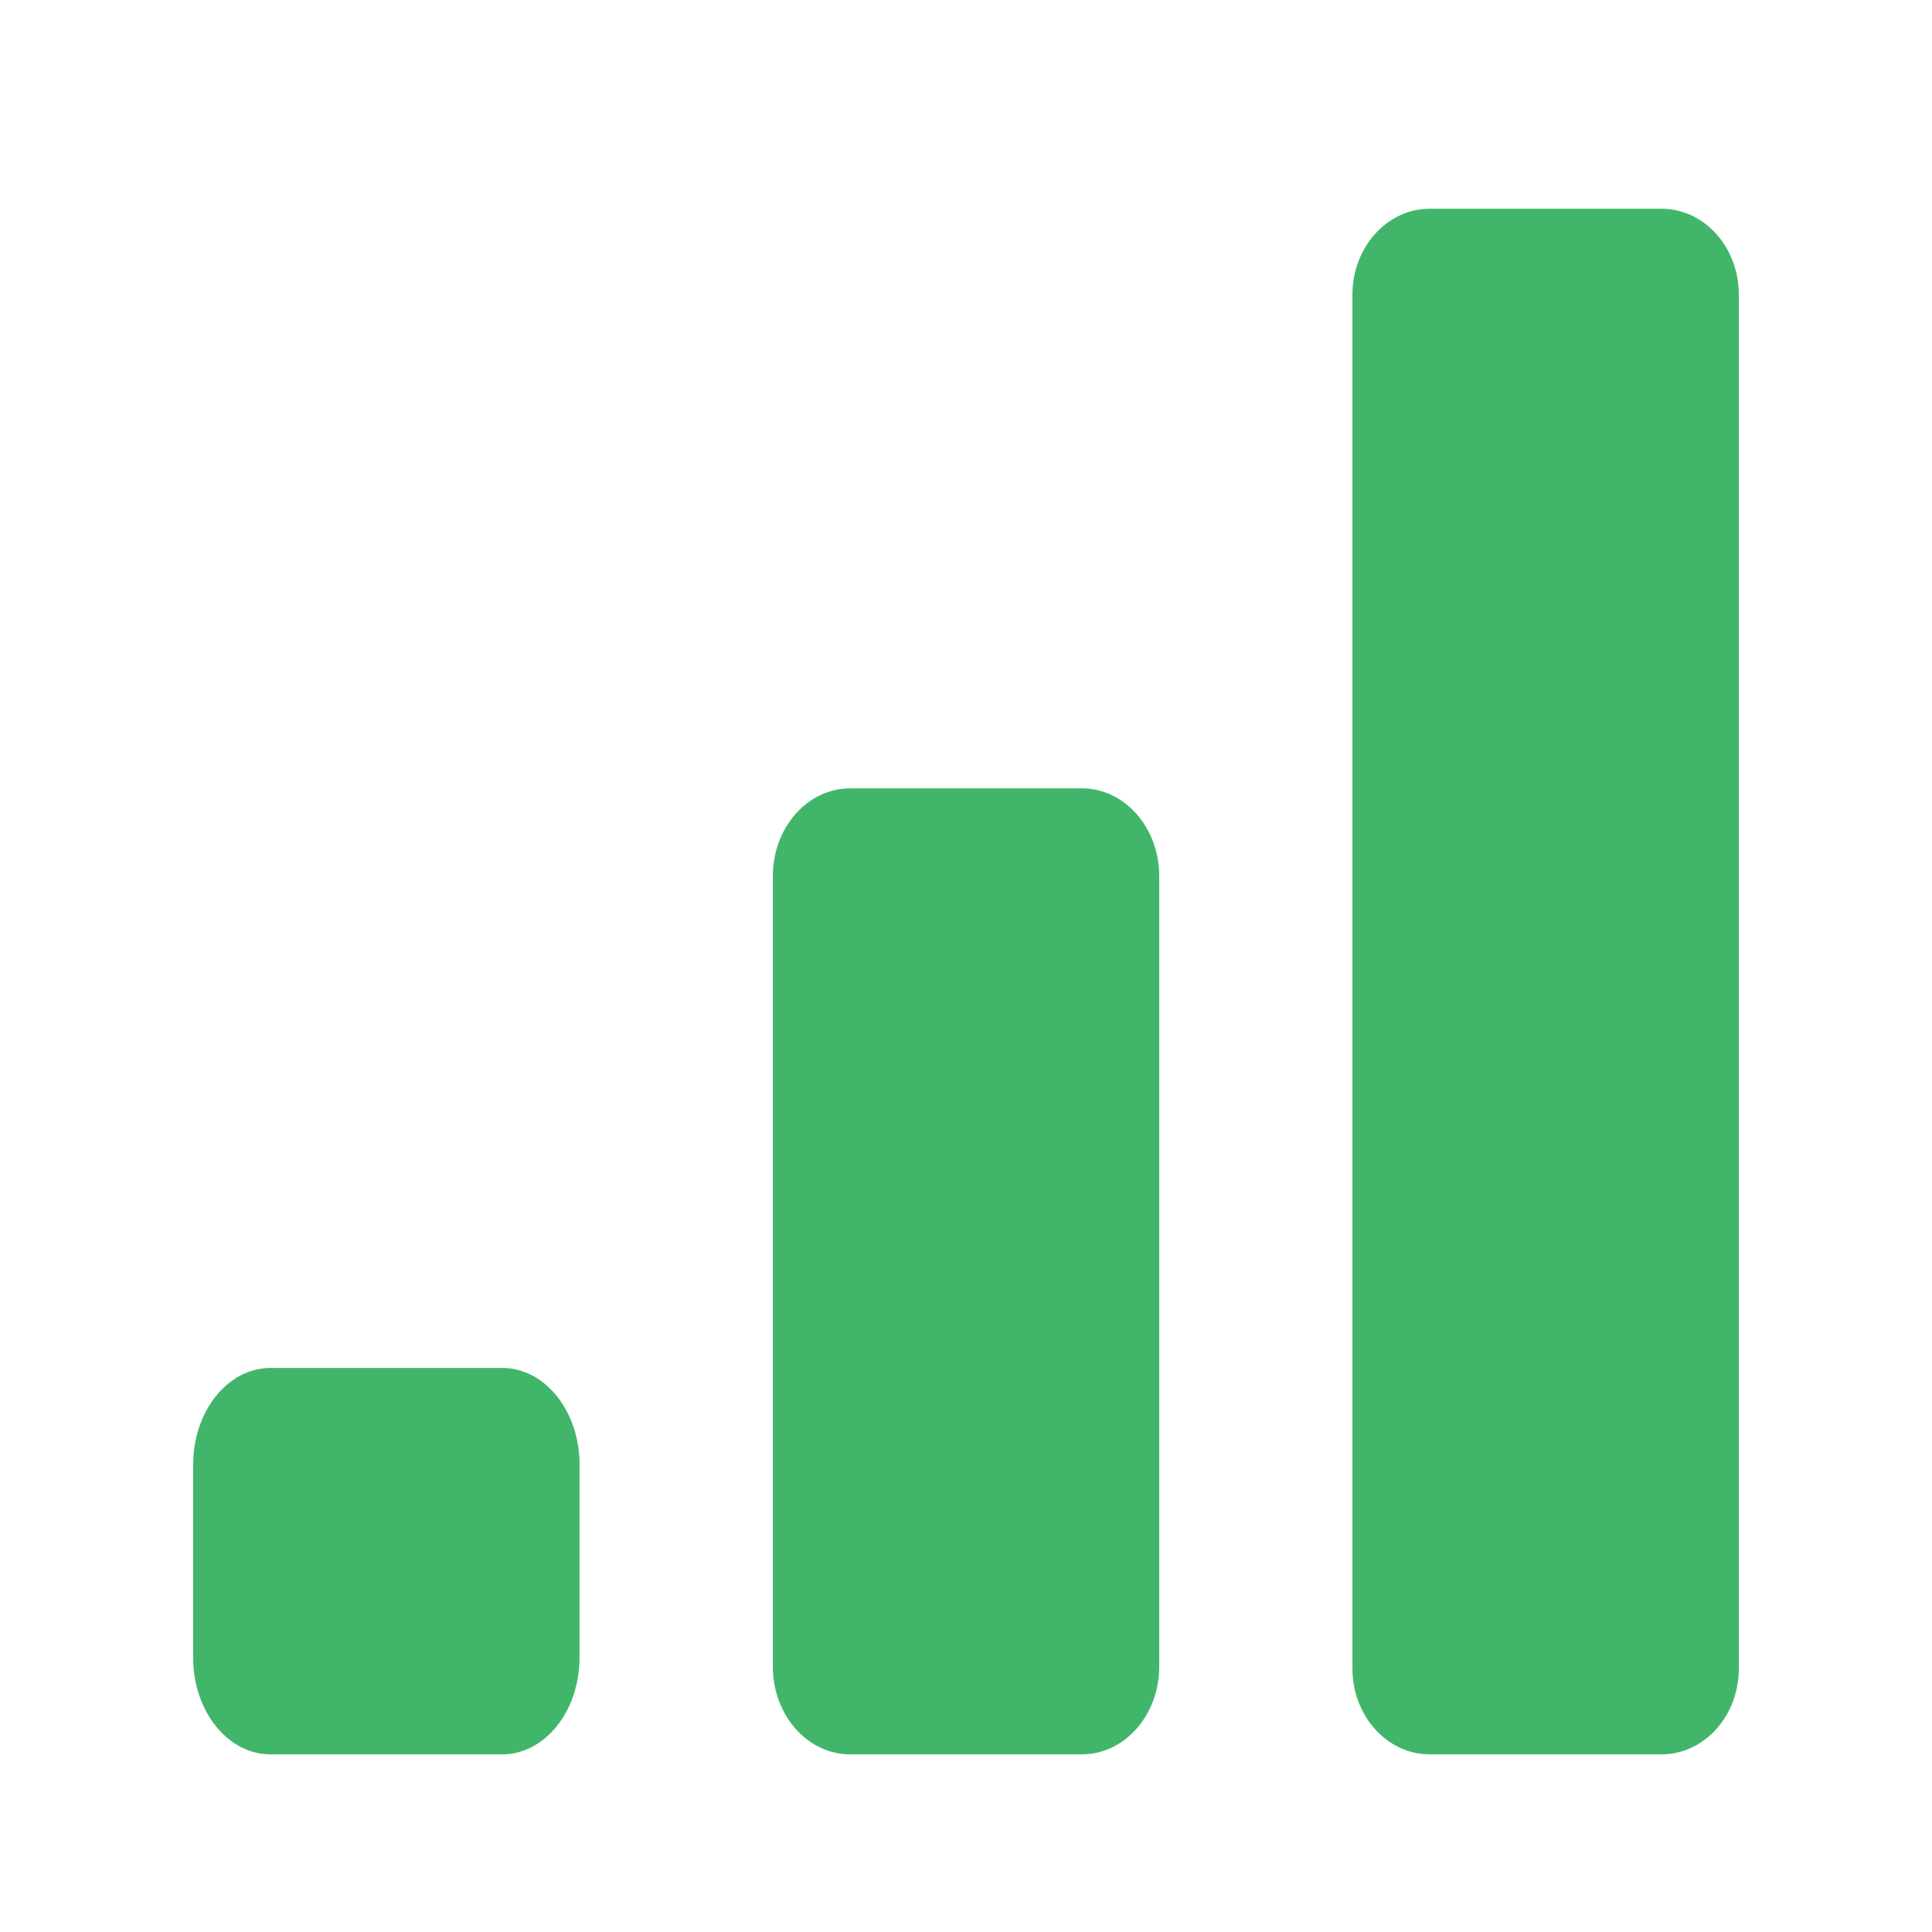 <svg width="60" height="60" viewBox="0 0 60 60" fill="none" xmlns="http://www.w3.org/2000/svg">
<path d="M17.999 45.483C17.999 43.824 16.924 42.483 15.6 42.483H8.399C7.074 42.483 5.999 43.824 5.999 45.483V51.483C5.999 53.142 7.074 54.483 8.399 54.483H15.597C16.922 54.483 17.997 53.142 17.997 51.483V45.483H17.999Z" fill="#41B66B"/>
<path d="M36.001 27.21C36.001 25.702 34.926 24.483 33.601 24.483H26.401C25.076 24.483 24.001 25.702 24.001 27.21V51.756C24.001 53.264 25.076 54.483 26.401 54.483H33.601C34.926 54.483 36.001 53.264 36.001 51.756V27.21Z" fill="#41B66B"/>
<path d="M54.001 9.149C54.001 7.675 52.926 6.483 51.601 6.483H44.401C43.077 6.483 42.001 7.675 42.001 9.149V51.816C42.001 53.291 43.077 54.483 44.401 54.483H51.601C52.926 54.483 54.001 53.291 54.001 51.816V9.149Z" fill="#41B66B"/>
</svg>
